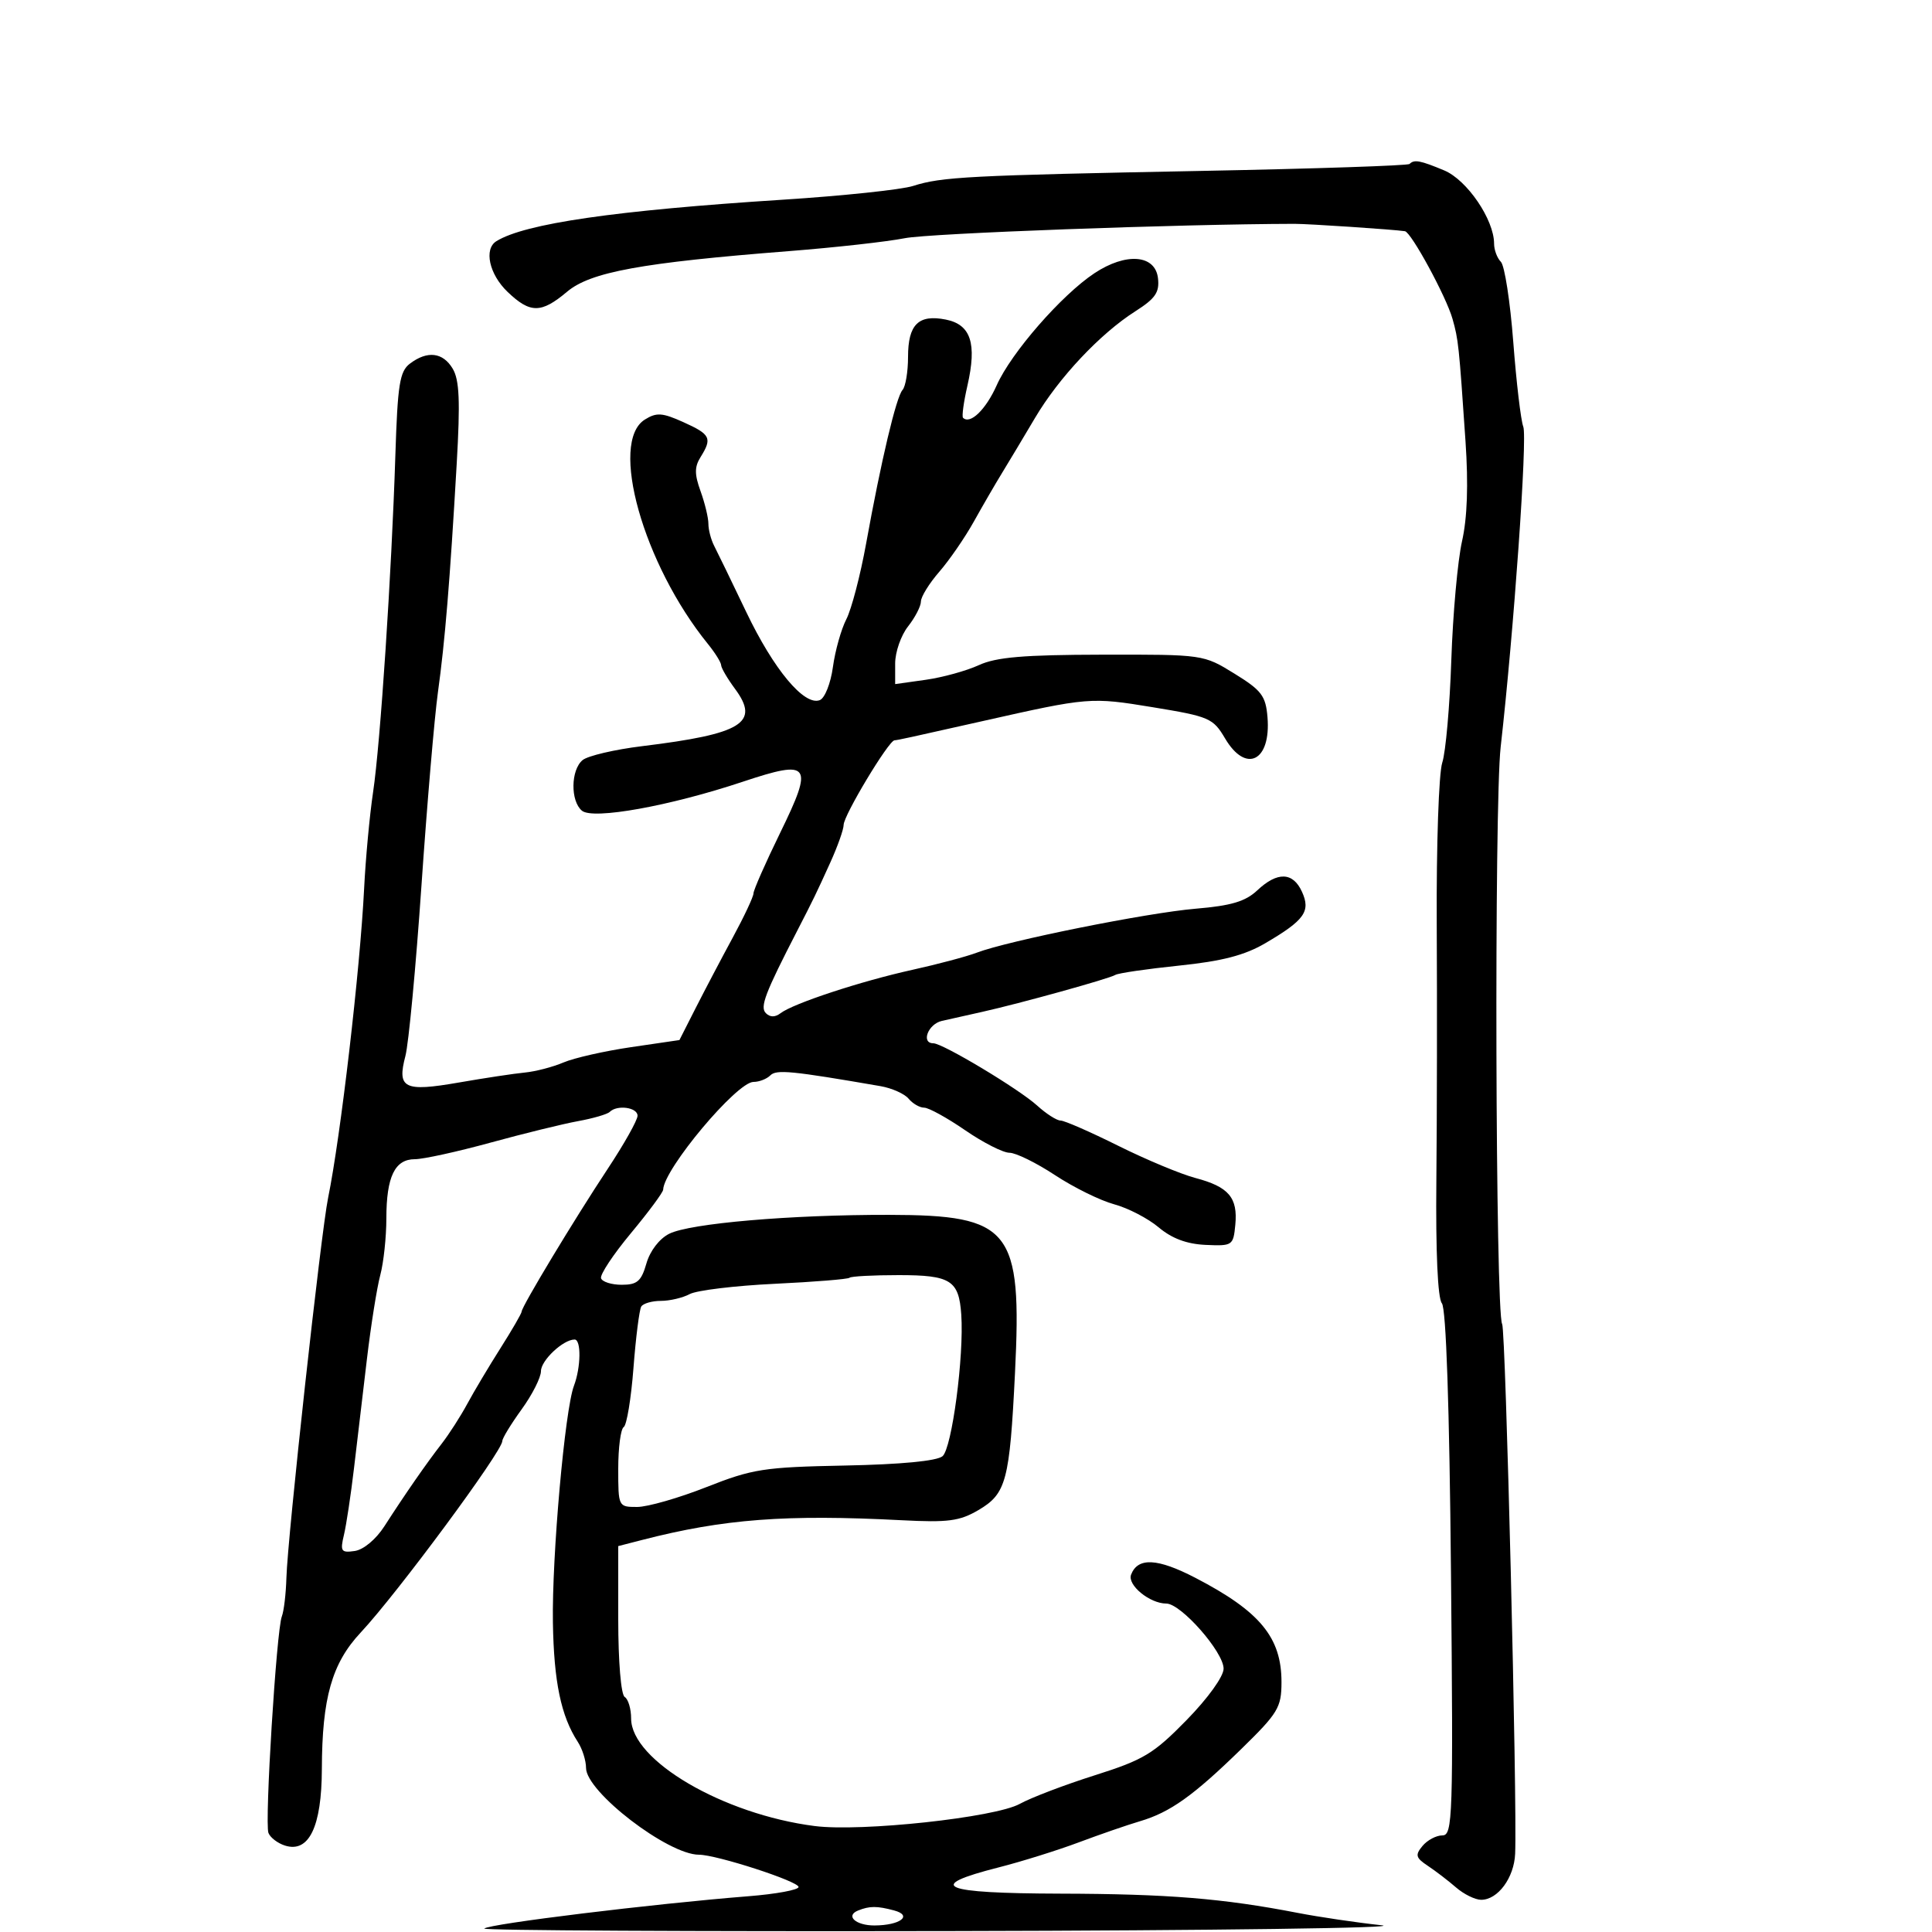 <svg xmlns="http://www.w3.org/2000/svg" width="300" height="300" viewBox="0 0 300 300" version="1.1">
	<path d="M 218.873 25.461 C 218.619 25.714, 204.257 26.196, 186.956 26.531 C 150.382 27.239, 146.214 27.455, 141.789 28.872 C 139.980 29.452, 130.850 30.415, 121.500 31.014 C 95.528 32.677, 81.520 34.707, 77.081 37.450 C 75.104 38.672, 75.964 42.591, 78.805 45.313 C 82.330 48.690, 84.030 48.687, 88.060 45.296 C 91.696 42.236, 99.618 40.787, 122.500 38.995 C 129.650 38.435, 137.750 37.531, 140.500 36.987 C 144.347 36.225, 183.138 34.795, 201 34.757 C 203.186 34.752, 216.374 35.632, 218.155 35.901 C 219.132 36.049, 224.566 46.053, 225.541 49.500 C 226.460 52.746, 226.541 53.505, 227.565 68.556 C 228.021 75.272, 227.841 80.422, 227.021 84.056 C 226.346 87.050, 225.598 95.350, 225.359 102.500 C 225.120 109.650, 224.486 116.819, 223.951 118.432 C 223.415 120.044, 223.031 131.294, 223.096 143.432 C 223.162 155.569, 223.135 173.515, 223.037 183.312 C 222.926 194.381, 223.250 201.596, 223.892 202.370 C 224.553 203.167, 225.065 218.311, 225.309 244.308 C 225.666 282.300, 225.577 285, 223.968 285 C 223.020 285, 221.633 285.737, 220.886 286.637 C 219.714 288.050, 219.827 288.473, 221.711 289.724 C 222.912 290.521, 224.887 292.035, 226.100 293.087 C 227.313 294.139, 229.067 295, 229.998 295 C 232.588 295, 235.112 291.578, 235.271 287.850 C 235.607 279.955, 233.805 206.494, 233.254 205.602 C 232.211 203.915, 232.007 124.951, 233.022 116 C 235.069 97.947, 237.189 67.936, 236.535 66.259 C 236.158 65.292, 235.458 59.372, 234.980 53.105 C 234.502 46.838, 233.636 41.236, 233.055 40.655 C 232.475 40.075, 232 38.804, 232 37.831 C 232 34.106, 227.804 27.945, 224.258 26.463 C 220.520 24.902, 219.603 24.731, 218.873 25.461 M 169.935 42.431 C 164.837 45.812, 157.024 54.769, 154.776 59.809 C 153.081 63.610, 150.638 65.971, 149.539 64.872 C 149.332 64.666, 149.640 62.417, 150.222 59.874 C 151.718 53.333, 150.760 50.402, 146.870 49.624 C 142.624 48.775, 141 50.379, 141 55.422 C 141 57.720, 140.615 60.027, 140.145 60.550 C 139.164 61.641, 136.829 71.491, 134.486 84.426 C 133.597 89.335, 132.216 94.615, 131.418 96.158 C 130.620 97.702, 129.682 101.038, 129.335 103.571 C 128.985 106.128, 128.076 108.417, 127.292 108.718 C 124.883 109.643, 120.154 103.976, 115.886 95.051 C 113.637 90.348, 111.393 85.719, 110.898 84.764 C 110.404 83.809, 110 82.265, 110 81.335 C 110 80.404, 109.453 78.129, 108.785 76.281 C 107.831 73.643, 107.831 72.501, 108.785 70.973 C 110.619 68.036, 110.334 67.454, 106.133 65.560 C 102.841 64.075, 101.950 64.014, 100.133 65.149 C 94.543 68.640, 99.871 87.601, 109.928 100 C 111.043 101.375, 111.966 102.856, 111.978 103.290 C 111.990 103.725, 112.961 105.380, 114.135 106.968 C 118.040 112.250, 115.265 113.962, 99.714 115.863 C 95.431 116.387, 91.269 117.362, 90.464 118.030 C 88.621 119.560, 88.559 124.389, 90.364 125.887 C 92.081 127.312, 103.984 125.169, 115.328 121.391 C 125.862 117.883, 126.384 118.597, 121.136 129.338 C 118.861 133.995, 117 138.219, 117 138.725 C 117 139.231, 115.555 142.312, 113.789 145.572 C 112.022 148.833, 109.435 153.750, 108.039 156.500 L 105.500 161.500 98 162.600 C 93.875 163.205, 89.150 164.275, 87.500 164.978 C 85.850 165.681, 83.150 166.385, 81.500 166.543 C 79.850 166.701, 75.229 167.400, 71.231 168.096 C 62.747 169.573, 61.626 169.014, 62.952 163.970 C 63.454 162.061, 64.576 150.150, 65.445 137.500 C 66.314 124.850, 67.464 111.350, 68 107.500 C 69.096 99.618, 69.865 90.262, 70.918 72 C 71.477 62.297, 71.338 58.997, 70.296 57.250 C 68.773 54.697, 66.360 54.412, 63.651 56.465 C 62.063 57.668, 61.743 59.680, 61.392 70.683 C 60.802 89.132, 59.063 115.443, 57.933 123 C 57.399 126.575, 56.771 133.325, 56.539 138 C 55.918 150.511, 52.888 176.523, 50.948 186 C 49.836 191.431, 44.653 238.658, 44.473 245 C 44.403 247.475, 44.083 250.175, 43.762 251 C 42.929 253.142, 41.079 283.041, 41.682 284.613 C 41.958 285.334, 43.114 286.219, 44.250 286.579 C 47.974 287.761, 49.952 283.656, 49.978 274.693 C 50.009 263.655, 51.541 258.269, 56.007 253.500 C 61.639 247.485, 78 225.361, 78 223.760 C 78 223.332, 79.350 221.119, 81 218.841 C 82.650 216.564, 84 213.893, 84 212.907 C 84 211.242, 87.451 208, 89.223 208 C 90.270 208, 90.209 212.319, 89.122 215.185 C 87.713 218.897, 85.690 241.661, 85.855 251.939 C 86.003 261.145, 87.113 266.470, 89.717 270.473 C 90.423 271.557, 91 273.382, 91 274.526 C 91 278.228, 103.719 288, 108.537 288 C 111.258 288, 124 292.130, 124 293.012 C 124 293.462, 120.513 294.106, 116.250 294.444 C 101.380 295.624, 75.929 298.738, 75.200 299.466 C 74.907 299.760, 107.704 299.934, 148.083 299.853 C 188.462 299.773, 218.350 299.366, 214.500 298.951 C 210.650 298.535, 204.800 297.671, 201.500 297.031 C 189.899 294.781, 181.342 294.087, 164.667 294.044 C 146.073 293.995, 143.509 292.907, 155.066 289.970 C 158.605 289.071, 164.200 287.322, 167.500 286.085 C 170.800 284.848, 175.075 283.371, 177 282.804 C 181.694 281.421, 185.301 278.851, 192.739 271.591 C 198.456 266.010, 198.980 265.143, 198.989 261.236 C 199.007 254.273, 195.668 250.221, 185.616 245.004 C 179.722 241.946, 176.676 241.796, 175.634 244.511 C 175.018 246.118, 178.530 249, 181.106 249 C 183.385 249, 190 256.520, 190 259.110 C 190 260.324, 187.566 263.704, 184.250 267.094 C 179.120 272.340, 177.584 273.264, 170 275.666 C 165.325 277.147, 160.085 279.143, 158.356 280.102 C 154.530 282.225, 133.737 284.473, 126.500 283.546 C 112.281 281.725, 98 273.359, 98 266.851 C 98 265.348, 97.550 263.840, 97 263.500 C 96.428 263.146, 96 258.002, 96 251.480 L 96 240.077 99.750 239.112 C 112.378 235.861, 122.033 235.129, 140 236.060 C 147.229 236.434, 149.013 236.199, 151.933 234.483 C 156.251 231.946, 156.779 229.966, 157.608 213.194 C 158.712 190.846, 156.984 188.676, 138.060 188.642 C 122.771 188.615, 107.125 189.961, 103.911 191.580 C 102.379 192.352, 100.935 194.235, 100.374 196.192 C 99.583 198.950, 98.947 199.500, 96.546 199.500 C 94.962 199.500, 93.515 199.044, 93.329 198.487 C 93.143 197.930, 95.232 194.780, 97.970 191.487 C 100.709 188.194, 102.961 185.153, 102.975 184.729 C 103.080 181.514, 114.413 168, 117.003 168 C 117.881 168, 119.055 167.545, 119.612 166.988 C 120.561 166.039, 122.882 166.265, 136.715 168.655 C 138.483 168.961, 140.451 169.838, 141.087 170.605 C 141.724 171.372, 142.814 172, 143.510 172 C 144.206 172, 147.065 173.575, 149.864 175.500 C 152.662 177.425, 155.760 179, 156.749 179 C 157.737 179, 160.920 180.564, 163.821 182.475 C 166.723 184.386, 170.855 186.422, 173.003 187.001 C 175.151 187.579, 178.262 189.191, 179.917 190.583 C 181.971 192.312, 184.283 193.175, 187.212 193.307 C 191.382 193.495, 191.509 193.409, 191.818 190.185 C 192.223 185.964, 190.795 184.286, 185.634 182.921 C 183.360 182.320, 177.960 180.067, 173.634 177.914 C 169.308 175.761, 165.283 174, 164.689 174 C 164.095 174, 162.460 172.955, 161.055 171.677 C 158.222 169.103, 146.387 162, 144.928 162 C 142.974 162, 144.111 159.013, 146.250 158.527 C 147.488 158.246, 150.300 157.615, 152.500 157.126 C 158.388 155.815, 172.237 151.972, 173.186 151.385 C 173.637 151.106, 178.087 150.456, 183.074 149.940 C 189.791 149.245, 193.267 148.342, 196.486 146.456 C 202.579 142.884, 203.555 141.513, 202.168 138.470 C 200.769 135.398, 198.351 135.321, 195.235 138.250 C 193.392 139.982, 191.191 140.639, 185.670 141.102 C 178.151 141.734, 156.522 146.078, 151.666 147.932 C 150.108 148.527, 145.608 149.726, 141.666 150.596 C 133.684 152.358, 123.189 155.811, 121.208 157.327 C 120.355 157.979, 119.577 157.977, 118.921 157.321 C 117.975 156.375, 118.795 154.223, 123.807 144.500 C 126.309 139.644, 126.753 138.729, 128.928 133.934 C 130.068 131.423, 131 128.791, 131 128.085 C 131 126.617, 137.970 115.023, 138.892 114.956 C 139.452 114.916, 141.168 114.542, 152.500 111.990 C 169.075 108.256, 169.346 108.234, 178.995 109.817 C 187.792 111.260, 188.367 111.508, 190.232 114.669 C 193.473 120.162, 197.383 118.194, 196.815 111.355 C 196.539 108.043, 195.899 107.200, 191.682 104.599 C 186.868 101.630, 186.849 101.628, 171.164 101.657 C 158.932 101.680, 154.695 102.040, 151.982 103.287 C 150.067 104.168, 146.363 105.189, 143.750 105.558 L 139 106.227 139 103.021 C 139 101.258, 139.900 98.671, 141 97.273 C 142.100 95.874, 143 94.132, 143 93.400 C 143 92.668, 144.283 90.591, 145.852 88.785 C 147.421 86.978, 149.833 83.475, 151.213 81 C 152.592 78.525, 154.571 75.113, 155.611 73.418 C 156.650 71.723, 158.946 67.891, 160.713 64.903 C 164.426 58.623, 170.839 51.808, 176.311 48.324 C 179.409 46.352, 180.065 45.391, 179.811 43.199 C 179.388 39.528, 174.844 39.175, 169.935 42.431 M 94.676 172.657 C 94.315 173.018, 92.102 173.663, 89.760 174.090 C 87.417 174.517, 81.288 176.022, 76.139 177.433 C 70.991 178.845, 65.719 180, 64.425 180 C 61.308 180, 60.001 182.709, 59.994 189.184 C 59.991 192.108, 59.565 196.075, 59.048 198 C 58.531 199.925, 57.600 205.775, 56.980 211 C 56.359 216.225, 55.454 223.875, 54.967 228 C 54.481 232.125, 53.779 236.777, 53.408 238.337 C 52.800 240.893, 52.966 241.141, 55.082 240.837 C 56.443 240.642, 58.380 239.027, 59.685 237 C 62.943 231.941, 66.197 227.252, 68.582 224.181 C 69.728 222.706, 71.514 219.925, 72.553 218 C 73.592 216.075, 75.917 212.174, 77.721 209.331 C 79.524 206.487, 81 203.937, 81 203.663 C 81 202.898, 89.181 189.331, 94.363 181.500 C 96.911 177.650, 98.997 173.938, 98.998 173.250 C 99 171.948, 95.821 171.512, 94.676 172.657 M 131.917 198.406 C 131.688 198.629, 126.456 199.053, 120.292 199.348 C 114.128 199.643, 108.195 200.361, 107.108 200.942 C 106.021 201.524, 104.003 202, 102.625 202 C 101.246 202, 99.873 202.396, 99.574 202.880 C 99.275 203.364, 98.731 207.654, 98.365 212.414 C 97.999 217.173, 97.317 221.304, 96.850 221.593 C 96.382 221.882, 96 224.791, 96 228.059 C 96 233.965, 96.017 234, 98.936 234 C 100.551 234, 105.389 232.614, 109.686 230.919 C 116.876 228.084, 118.595 227.817, 131.218 227.568 C 139.873 227.397, 145.459 226.864, 146.352 226.123 C 147.810 224.912, 149.712 210.549, 149.265 204.120 C 148.895 198.799, 147.626 198, 139.544 198 C 135.578 198, 132.146 198.183, 131.917 198.406 M 133.244 296.664 C 131.212 297.483, 132.890 299.001, 135.809 298.985 C 139.796 298.962, 141.772 297.439, 138.835 296.652 C 136.178 295.941, 135.031 295.944, 133.244 296.664" stroke="none" fill="black" fill-rule="evenodd"/>
</svg>